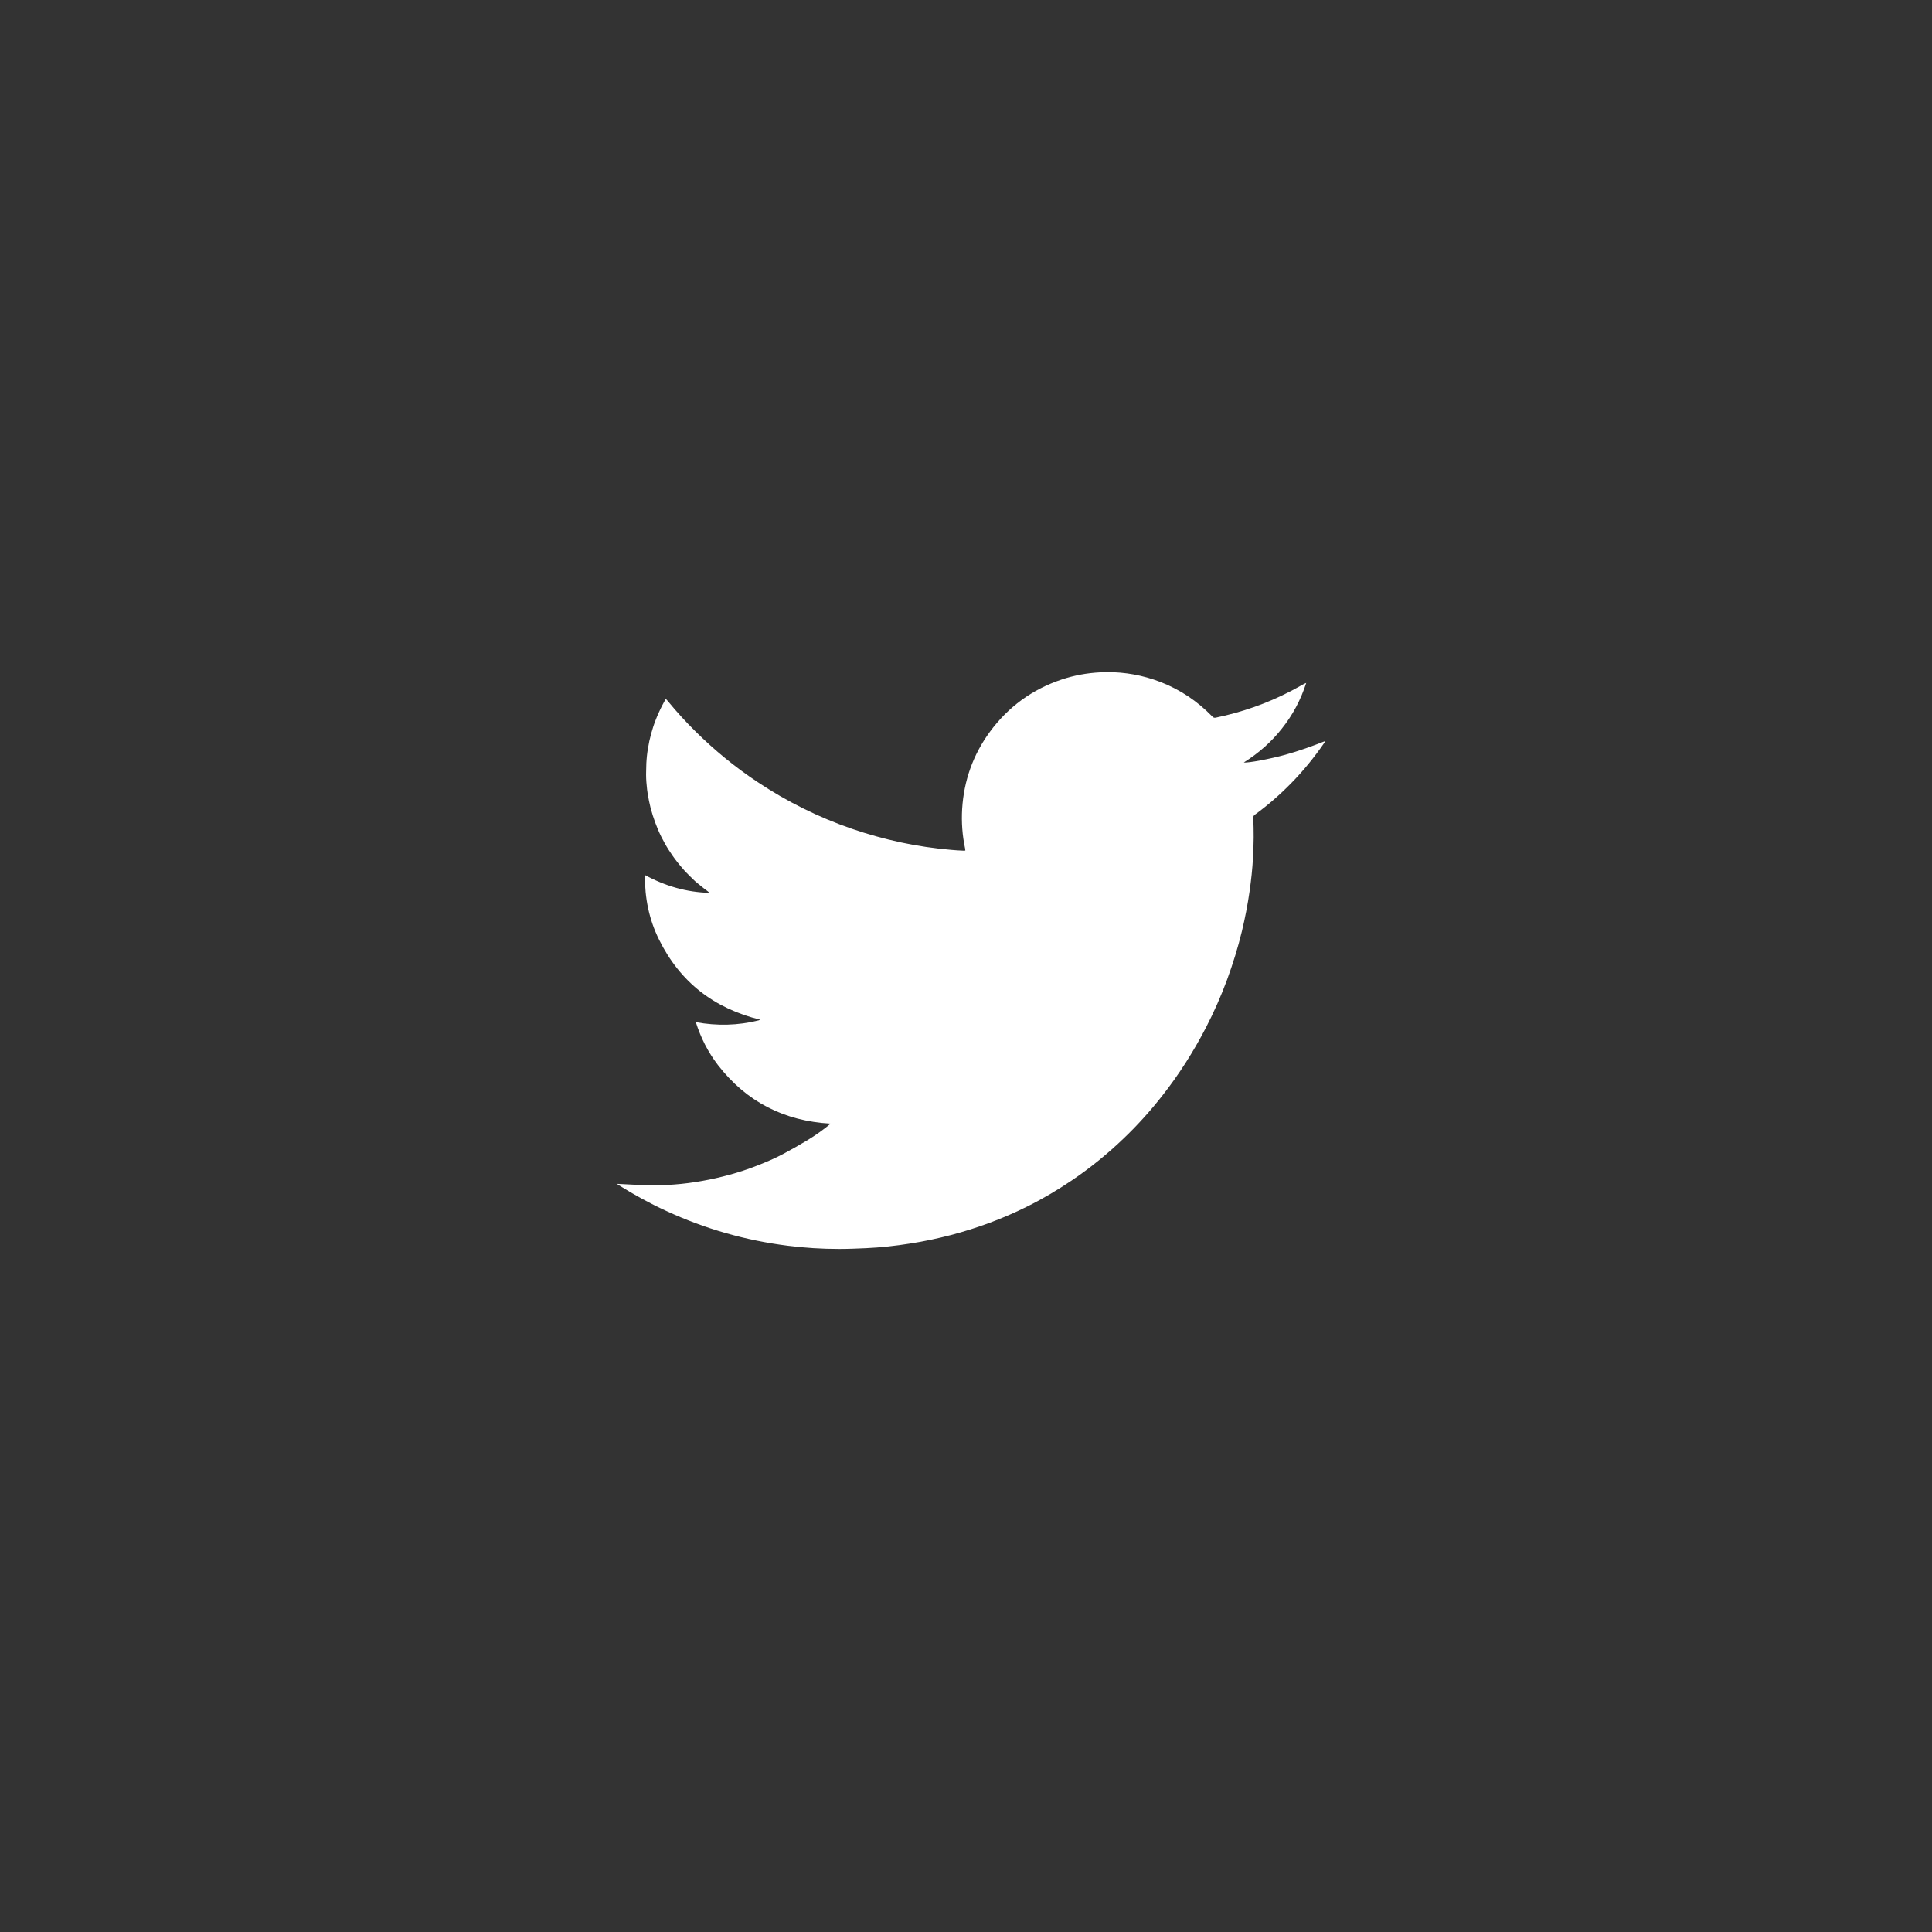 <?xml version="1.0" encoding="utf-8"?>
<!-- Generator: Adobe Illustrator 23.0.6, SVG Export Plug-In . SVG Version: 6.00 Build 0)  -->
<svg version="1.1" id="Calque_1" xmlns="http://www.w3.org/2000/svg" xmlns:xlink="http://www.w3.org/1999/xlink" x="0px" y="0px"
	 viewBox="0 0 2000 2000" style="enable-background:new 0 0 2000 2000;" xml:space="preserve">
<rect x="0" y="0" width="2000" height="2000" fill="#333333" stroke="none"/>
<style type="text/css">
	.st0{fill:#FFFFFF;}
</style>
<g>
	<path class="st0" d="M1352.2,707c-5.7,17.6-14,33.1-25.1,47.1c-11,14-24.2,25.6-39.5,35.2c4.1,0.8,28.2-3.9,43-8
		c14-3.9,27.7-8.8,41.3-14.2c-0.3,0.5-0.5,1.1-0.8,1.6c-10.4,15.1-21.9,29.3-34.8,42.4c-11.6,11.8-24,22.6-37.3,32.3
		c-1.1,0.8-1.7,1.7-1.6,3.2c0.2,6.8,0.5,13.6,0.4,20.4c-0.1,7-0.3,13.9-0.7,20.8c-0.6,11.6-1.9,23.1-3.5,34.6c-2,14-4.7,27.9-8,41.7
		c-4.1,16.9-9.3,33.6-15.3,50c-6.3,17-13.6,33.6-22,49.8c-12.9,24.9-27.9,48.5-45.3,70.6c-12.1,15.4-25.1,29.9-39.2,43.4
		c-16.9,16.3-35.1,31.1-54.5,44.2c-15,10.1-30.6,19.3-46.8,27.3c-25,12.4-51.1,22-78.1,29.1c-13.9,3.6-28,6.6-42.2,8.8
		c-15.2,2.4-30.4,4.1-45.8,4.8c-9.3,0.4-18.5,0.8-27.8,0.8c-17.7,0-35.3-1.1-52.9-3.3c-43.9-5.5-85.9-17.5-126.1-36.1
		c-17-7.8-33.4-16.8-49.3-26.8c-0.5-0.3-0.9-0.6-1.5-1.2c10.1,0.5,19.8,1,29.5,1.5c9.8,0.4,19.7-0.1,29.5-0.8c9.7-0.7,19.4-2,29-3.7
		c9.7-1.7,19.3-3.9,28.8-6.5s18.8-5.7,28-9.3c9.2-3.6,18.2-7.4,26.9-12c8.6-4.6,17.1-9.4,25.4-14.4c8.4-5.1,16.4-10.8,24-17.1
		c-48.1-2.7-87.2-22.6-116.7-60.7c-10.2-13.3-17.7-28-22.9-44.4c22,4,43.5,3.5,64.9-1.8c0.5-0.1,1-0.3,1.9-0.7
		c-48-11.7-83.2-39-104.9-83c-10.3-20.8-14.8-43-14.6-66.8c21.1,11.5,43.1,17.8,66.8,18.5c-1.7-1.9-3.9-3.1-5.8-4.7
		c-2.1-1.7-4.2-3.3-6.2-5c-2-1.6-3.9-3.3-5.7-5.1c-1.9-1.8-3.8-3.7-5.6-5.6c-1.8-1.8-3.5-3.7-5.2-5.7s-3.4-4-5-6.1
		c-1.6-2-3.1-4.1-4.6-6.2c-1.5-2.2-3-4.4-4.4-6.6c-1.4-2.2-2.7-4.4-3.9-6.6c-1.3-2.3-2.5-4.6-3.7-7c-1.1-2.3-2.2-4.6-3.2-7
		s-2-4.9-2.9-7.4c-0.9-2.4-1.7-4.8-2.5-7.3s-1.5-5.1-2.2-7.6c-0.6-2.5-1.2-5-1.7-7.5c-0.5-2.6-1-5.2-1.4-7.8
		c-0.4-2.5-0.7-5.1-0.9-7.6c-0.3-2.6-0.5-5.3-0.6-7.9c-0.1-2.6-0.1-5.1,0-7.7c0-2.6,0.1-5.3,0.2-7.9c0.1-2.6,0.4-5.1,0.6-7.6
		c0.3-2.6,0.6-5.2,1.1-7.8c0.4-2.5,0.9-5,1.4-7.5c0.6-2.6,1.2-5.1,1.9-7.7c0.7-2.5,1.4-4.9,2.2-7.3c0.8-2.5,1.7-5,2.7-7.4
		c0.9-2.4,1.9-4.8,3-7.1c1.1-2.4,2.2-4.8,3.4-7.1s2.4-4.5,3.8-7.1c0.9,0.9,1.5,1.6,2.1,2.3c8.9,10.9,18.4,21.3,28.4,31.2
		c19.8,19.6,41.3,37.3,64.6,52.7c30.5,20.3,63.1,36.5,97.7,48.4c16.5,5.7,33.3,10.3,50.3,14c17.4,3.7,34.9,6.3,52.6,7.8
		c4.1,0.4,8.3,0.6,12.4,0.8c0.6,0,1.2-0.1,2-0.1c-0.1-0.8-0.1-1.4-0.2-2c-2.9-13.5-3.9-27.2-3.1-41c1.8-29.4,11.3-56.2,28.7-79.9
		c19-25.9,43.9-44,74.4-54.2c12.9-4.3,26.1-6.7,39.7-7.4c18.9-1,37.4,1.5,55.3,7.4c20.6,6.8,39,17.7,54.9,32.5c2.1,2,4.2,4,6.2,6
		c1,1.1,2,1.3,3.4,1c27-5.6,52.8-14.6,77.3-27.3c4.8-2.5,9.4-5.1,14.1-7.7C1350.6,707.7,1351.1,707.4,1352.2,707z"/>
</g>
</svg>

